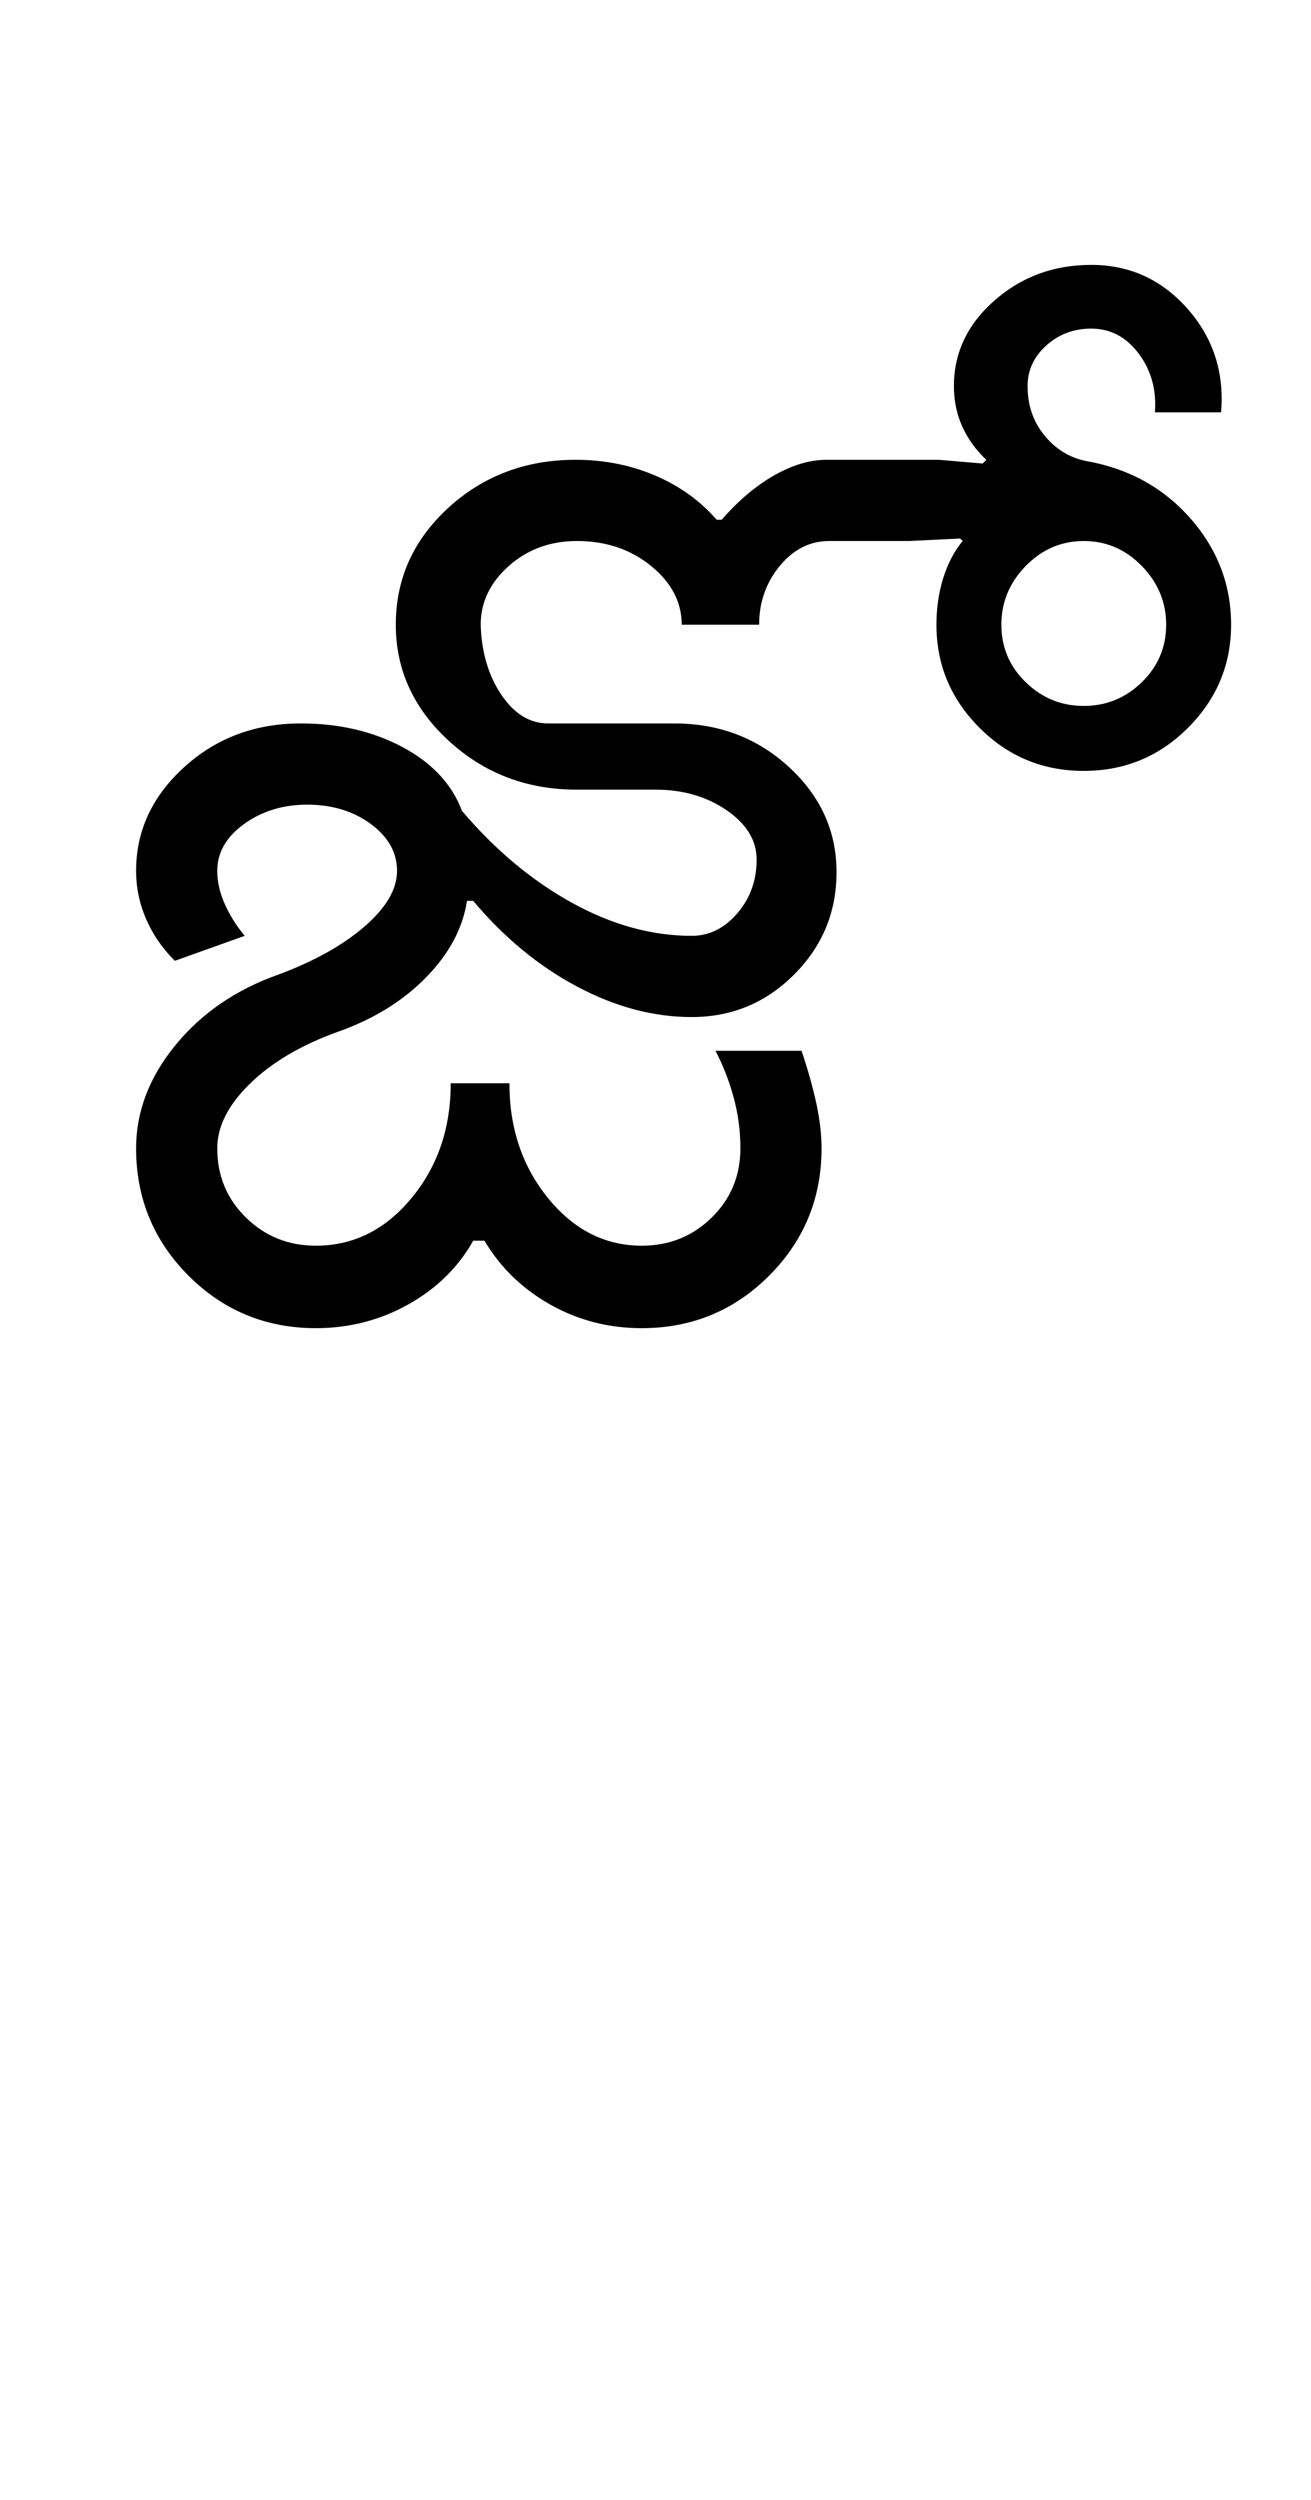 <?xml version="1.0" encoding="UTF-8"?>
<svg xmlns="http://www.w3.org/2000/svg" xmlns:xlink="http://www.w3.org/1999/xlink" width="262.5pt" height="500.25pt" viewBox="0 0 262.5 500.25" version="1.1">
<defs>
<g>
<symbol overflow="visible" id="glyph0-0">
<path style="stroke:none;" d="M 8.5 0 L 8.5 -170.5 L 76.5 -170.5 L 76.5 0 Z M 17 -8.5 L 68 -8.5 L 68 -162 L 17 -162 Z M 17 -8.5 "/>
</symbol>
<symbol overflow="visible" id="glyph0-1">
<path style="stroke:none;" d="M 11.25 -36 C 11.25 -43.332 13.875 -50.207 19.125 -56.625 C 24.375 -63.039 31.25 -67.75 39.75 -70.75 C 46.914 -73.414 52.664 -76.625 57 -80.375 C 61.332 -84.125 63.5 -87.832 63.5 -91.5 C 63.5 -95.164 61.75 -98.289 58.25 -100.875 C 54.75 -103.457 50.5 -104.75 45.5 -104.75 C 40.664 -104.75 36.457 -103.457 32.875 -100.875 C 29.289 -98.289 27.5 -95.164 27.5 -91.5 C 27.5 -89.332 28 -87.125 29 -84.875 C 30 -82.625 31.332 -80.5 33 -78.5 L 19 -73.5 C 16.5 -76 14.582 -78.789 13.25 -81.875 C 11.914 -84.957 11.25 -88.164 11.25 -91.5 C 11.25 -99.5 14.457 -106.414 20.875 -112.25 C 27.289 -118.082 35.082 -121 44.25 -121 C 51.914 -121 58.707 -119.414 64.625 -116.25 C 70.539 -113.082 74.5 -108.832 76.5 -103.5 C 83.164 -95.664 90.5 -89.539 98.5 -85.125 C 106.5 -80.707 114.5 -78.5 122.5 -78.5 C 126 -78.5 129.039 -80 131.625 -83 C 134.207 -86 135.5 -89.582 135.5 -93.75 C 135.5 -97.582 133.5 -100.875 129.5 -103.625 C 125.5 -106.375 120.75 -107.75 115.25 -107.75 L 99.5 -107.75 C 89.5 -107.75 80.957 -111 73.875 -117.5 C 66.789 -124 63.25 -131.75 63.25 -140.75 C 63.25 -149.914 66.75 -157.707 73.75 -164.125 C 80.75 -170.539 89.25 -173.75 99.25 -173.75 C 104.914 -173.75 110.207 -172.707 115.125 -170.625 C 120.039 -168.539 124.164 -165.582 127.5 -161.75 L 128.5 -161.75 C 131.832 -165.582 135.332 -168.539 139 -170.625 C 142.664 -172.707 146.164 -173.75 149.5 -173.75 L 172 -173.75 L 180.75 -173 L 181.5 -173.75 C 179.5 -175.582 177.914 -177.75 176.75 -180.25 C 175.582 -182.75 175 -185.5 175 -188.5 C 175 -195.164 177.707 -200.875 183.125 -205.625 C 188.539 -210.375 195 -212.75 202.5 -212.75 C 210.164 -212.75 216.582 -209.832 221.75 -204 C 226.914 -198.164 229.164 -191.25 228.5 -183.25 L 215.25 -183.25 C 215.582 -187.75 214.5 -191.664 212 -195 C 209.5 -198.332 206.332 -200 202.5 -200 C 199 -200 196 -198.875 193.5 -196.625 C 191 -194.375 189.75 -191.664 189.75 -188.5 C 189.75 -184.664 190.875 -181.375 193.125 -178.625 C 195.375 -175.875 198.164 -174.164 201.5 -173.5 C 210 -172 216.957 -168.164 222.375 -162 C 227.789 -155.832 230.5 -148.75 230.5 -140.75 C 230.5 -132.75 227.625 -125.875 221.875 -120.125 C 216.125 -114.375 209.164 -111.5 201 -111.5 C 192.832 -111.5 185.875 -114.375 180.125 -120.125 C 174.375 -125.875 171.5 -132.75 171.5 -140.75 C 171.5 -144.082 171.957 -147.207 172.875 -150.125 C 173.789 -153.039 175.082 -155.5 176.75 -157.5 L 176.25 -158 L 166 -157.5 L 150 -157.5 C 146.164 -157.5 142.875 -155.832 140.125 -152.5 C 137.375 -149.164 136 -145.25 136 -140.75 L 120.5 -140.75 C 120.5 -145.25 118.457 -149.164 114.375 -152.5 C 110.289 -155.832 105.332 -157.5 99.5 -157.5 C 94.164 -157.5 89.625 -155.832 85.875 -152.5 C 82.125 -149.164 80.25 -145.25 80.25 -140.75 C 80.414 -135.25 81.789 -130.582 84.375 -126.75 C 86.957 -122.914 90.082 -121 93.75 -121 L 119 -121 C 128 -121 135.664 -118.082 142 -112.25 C 148.332 -106.414 151.5 -99.414 151.5 -91.25 C 151.5 -83.25 148.664 -76.414 143 -70.75 C 137.332 -65.082 130.5 -62.25 122.5 -62.25 C 114.832 -62.25 107.164 -64.289 99.5 -68.375 C 91.832 -72.457 84.914 -78.164 78.75 -85.5 L 77.5 -85.5 C 76.664 -80 73.914 -74.875 69.25 -70.125 C 64.582 -65.375 58.664 -61.75 51.5 -59.25 C 44.164 -56.582 38.332 -53.125 34 -48.875 C 29.664 -44.625 27.5 -40.332 27.5 -36 C 27.5 -30.5 29.414 -25.875 33.25 -22.125 C 37.082 -18.375 41.75 -16.5 47.25 -16.5 C 54.75 -16.5 61.125 -19.664 66.375 -26 C 71.625 -32.332 74.25 -40 74.25 -49 L 86 -49 C 86 -40 88.582 -32.332 93.75 -26 C 98.914 -19.664 105.164 -16.5 112.5 -16.5 C 118 -16.5 122.664 -18.375 126.5 -22.125 C 130.332 -25.875 132.25 -30.5 132.25 -36 C 132.25 -39.5 131.789 -42.914 130.875 -46.25 C 129.957 -49.582 128.75 -52.664 127.25 -55.5 L 144.5 -55.5 C 145.832 -51.5 146.832 -47.914 147.5 -44.75 C 148.164 -41.582 148.5 -38.664 148.5 -36 C 148.5 -26 145 -17.5 138 -10.5 C 131 -3.5 122.5 0 112.5 0 C 105.832 0 99.707 -1.582 94.125 -4.75 C 88.539 -7.914 84.164 -12.164 81 -17.5 L 78.75 -17.5 C 75.75 -12.164 71.414 -7.914 65.75 -4.75 C 60.082 -1.582 53.914 0 47.25 0 C 37.25 0 28.75 -3.5 21.75 -10.5 C 14.75 -17.5 11.25 -26 11.25 -36 Z M 184.5 -140.75 C 184.5 -136.25 186.125 -132.414 189.375 -129.25 C 192.625 -126.082 196.5 -124.5 201 -124.5 C 205.5 -124.5 209.375 -126.082 212.625 -129.25 C 215.875 -132.414 217.5 -136.25 217.5 -140.75 C 217.5 -145.25 215.875 -149.164 212.625 -152.5 C 209.375 -155.832 205.5 -157.5 201 -157.5 C 196.5 -157.5 192.625 -155.832 189.375 -152.5 C 186.125 -149.164 184.5 -145.25 184.5 -140.75 Z M 184.5 -140.75 "/>
</symbol>
</g>
</defs>
<g id="surface1">
<rect x="0" y="0" width="262.5" height="500.25" style="fill:rgb(100%,100%,100%);fill-opacity:1;stroke:none;"/>
<g style="fill:rgb(0%,0%,0%);fill-opacity:1;">
  <use xlink:href="#glyph0-1" x="16" y="265.75"/>
</g>
</g>
</svg>
